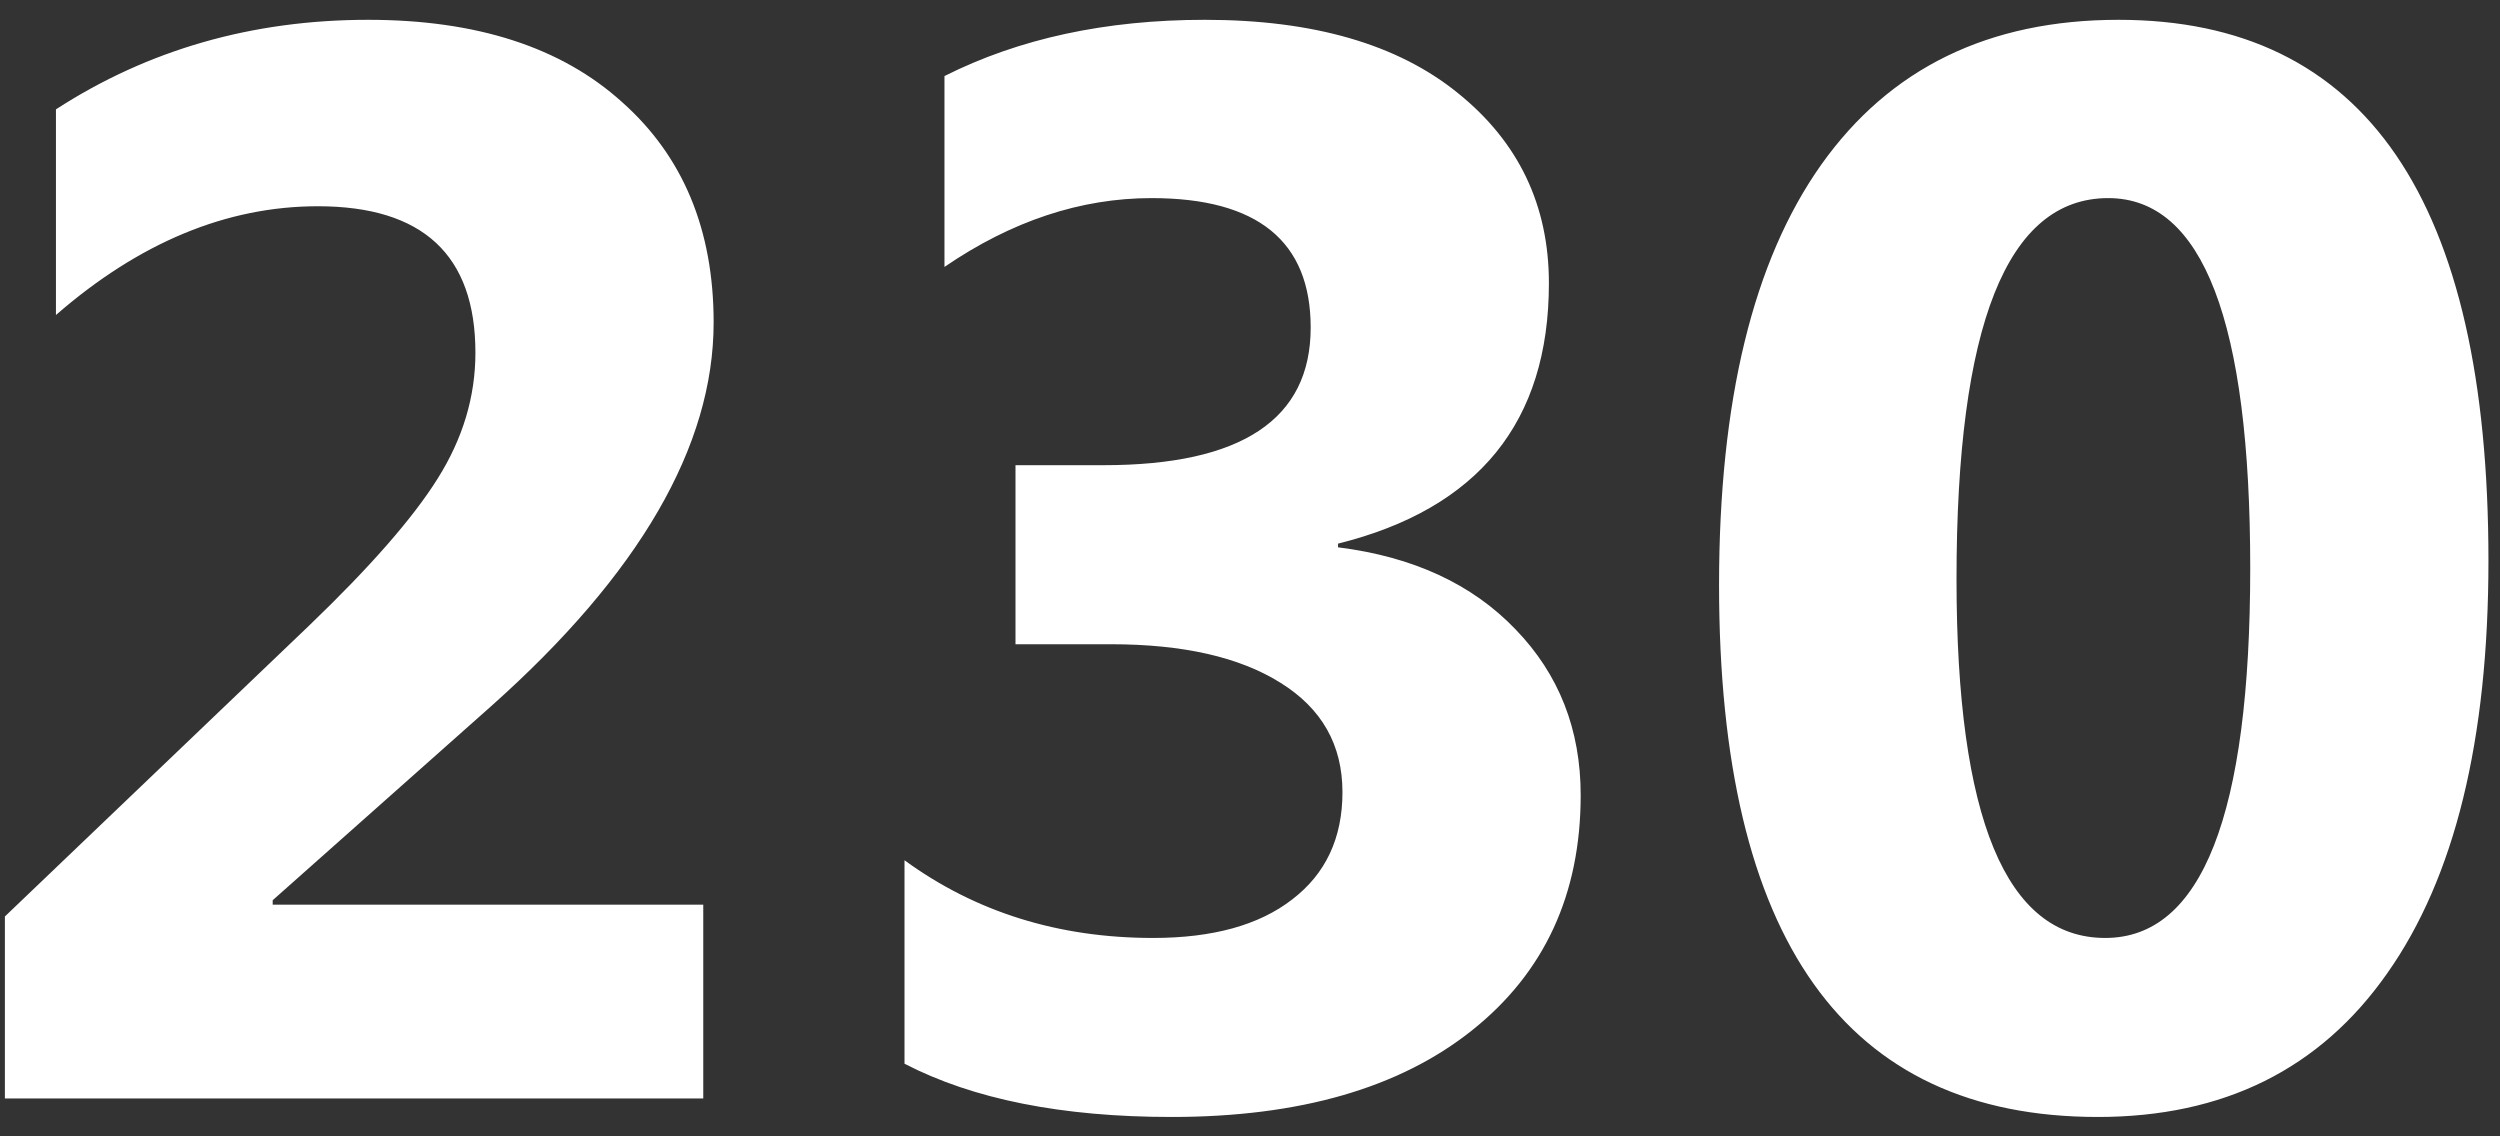 <svg width="66" height="30" viewBox="0 0 66 30" fill="none" xmlns="http://www.w3.org/2000/svg">
<rect x="0" y="0" width="66" height="30" fill="#333333" stroke="none"/>
<path d="M7.199 23.766V23.883H18.566V29H0.129V24.195L8.156 16.52C9.771 14.97 10.904 13.675 11.555 12.633C12.219 11.578 12.551 10.471 12.551 9.312C12.551 6.734 11.164 5.445 8.391 5.445C5.982 5.445 3.677 6.402 1.477 8.316V2.887C3.911 1.311 6.659 0.523 9.719 0.523C12.583 0.523 14.816 1.246 16.418 2.691C18.033 4.124 18.84 6.064 18.84 8.512C18.84 11.78 16.88 15.159 12.961 18.648L7.199 23.766ZM23.879 28.082V22.711C25.754 24.078 27.941 24.762 30.441 24.762C32.017 24.762 33.241 24.423 34.113 23.746C34.999 23.069 35.441 22.125 35.441 20.914C35.441 19.664 34.895 18.701 33.801 18.023C32.72 17.346 31.229 17.008 29.328 17.008H26.809V12.281H29.133C32.779 12.281 34.602 11.07 34.602 8.648C34.602 6.37 33.202 5.23 30.402 5.23C28.527 5.23 26.704 5.836 24.934 7.047V2.008C26.9 1.018 29.191 0.523 31.809 0.523C34.673 0.523 36.9 1.168 38.488 2.457C40.09 3.746 40.891 5.419 40.891 7.477C40.891 11.135 39.035 13.427 35.324 14.352V14.449C37.303 14.697 38.866 15.419 40.012 16.617C41.158 17.802 41.73 19.26 41.73 20.992C41.73 23.609 40.773 25.68 38.859 27.203C36.945 28.727 34.302 29.488 30.93 29.488C28.039 29.488 25.689 29.02 23.879 28.082ZM55.383 29.488C48.716 29.488 45.383 24.807 45.383 15.445C45.383 10.588 46.281 6.891 48.078 4.352C49.888 1.799 52.505 0.523 55.93 0.523C62.44 0.523 65.695 5.283 65.695 14.801C65.695 19.54 64.803 23.173 63.02 25.699C61.249 28.225 58.703 29.488 55.383 29.488ZM55.656 5.23C52.987 5.23 51.652 8.583 51.652 15.289C51.652 21.604 52.961 24.762 55.578 24.762C58.13 24.762 59.406 21.506 59.406 14.996C59.406 8.486 58.156 5.23 55.656 5.23Z" fill="white"/>
</svg>
